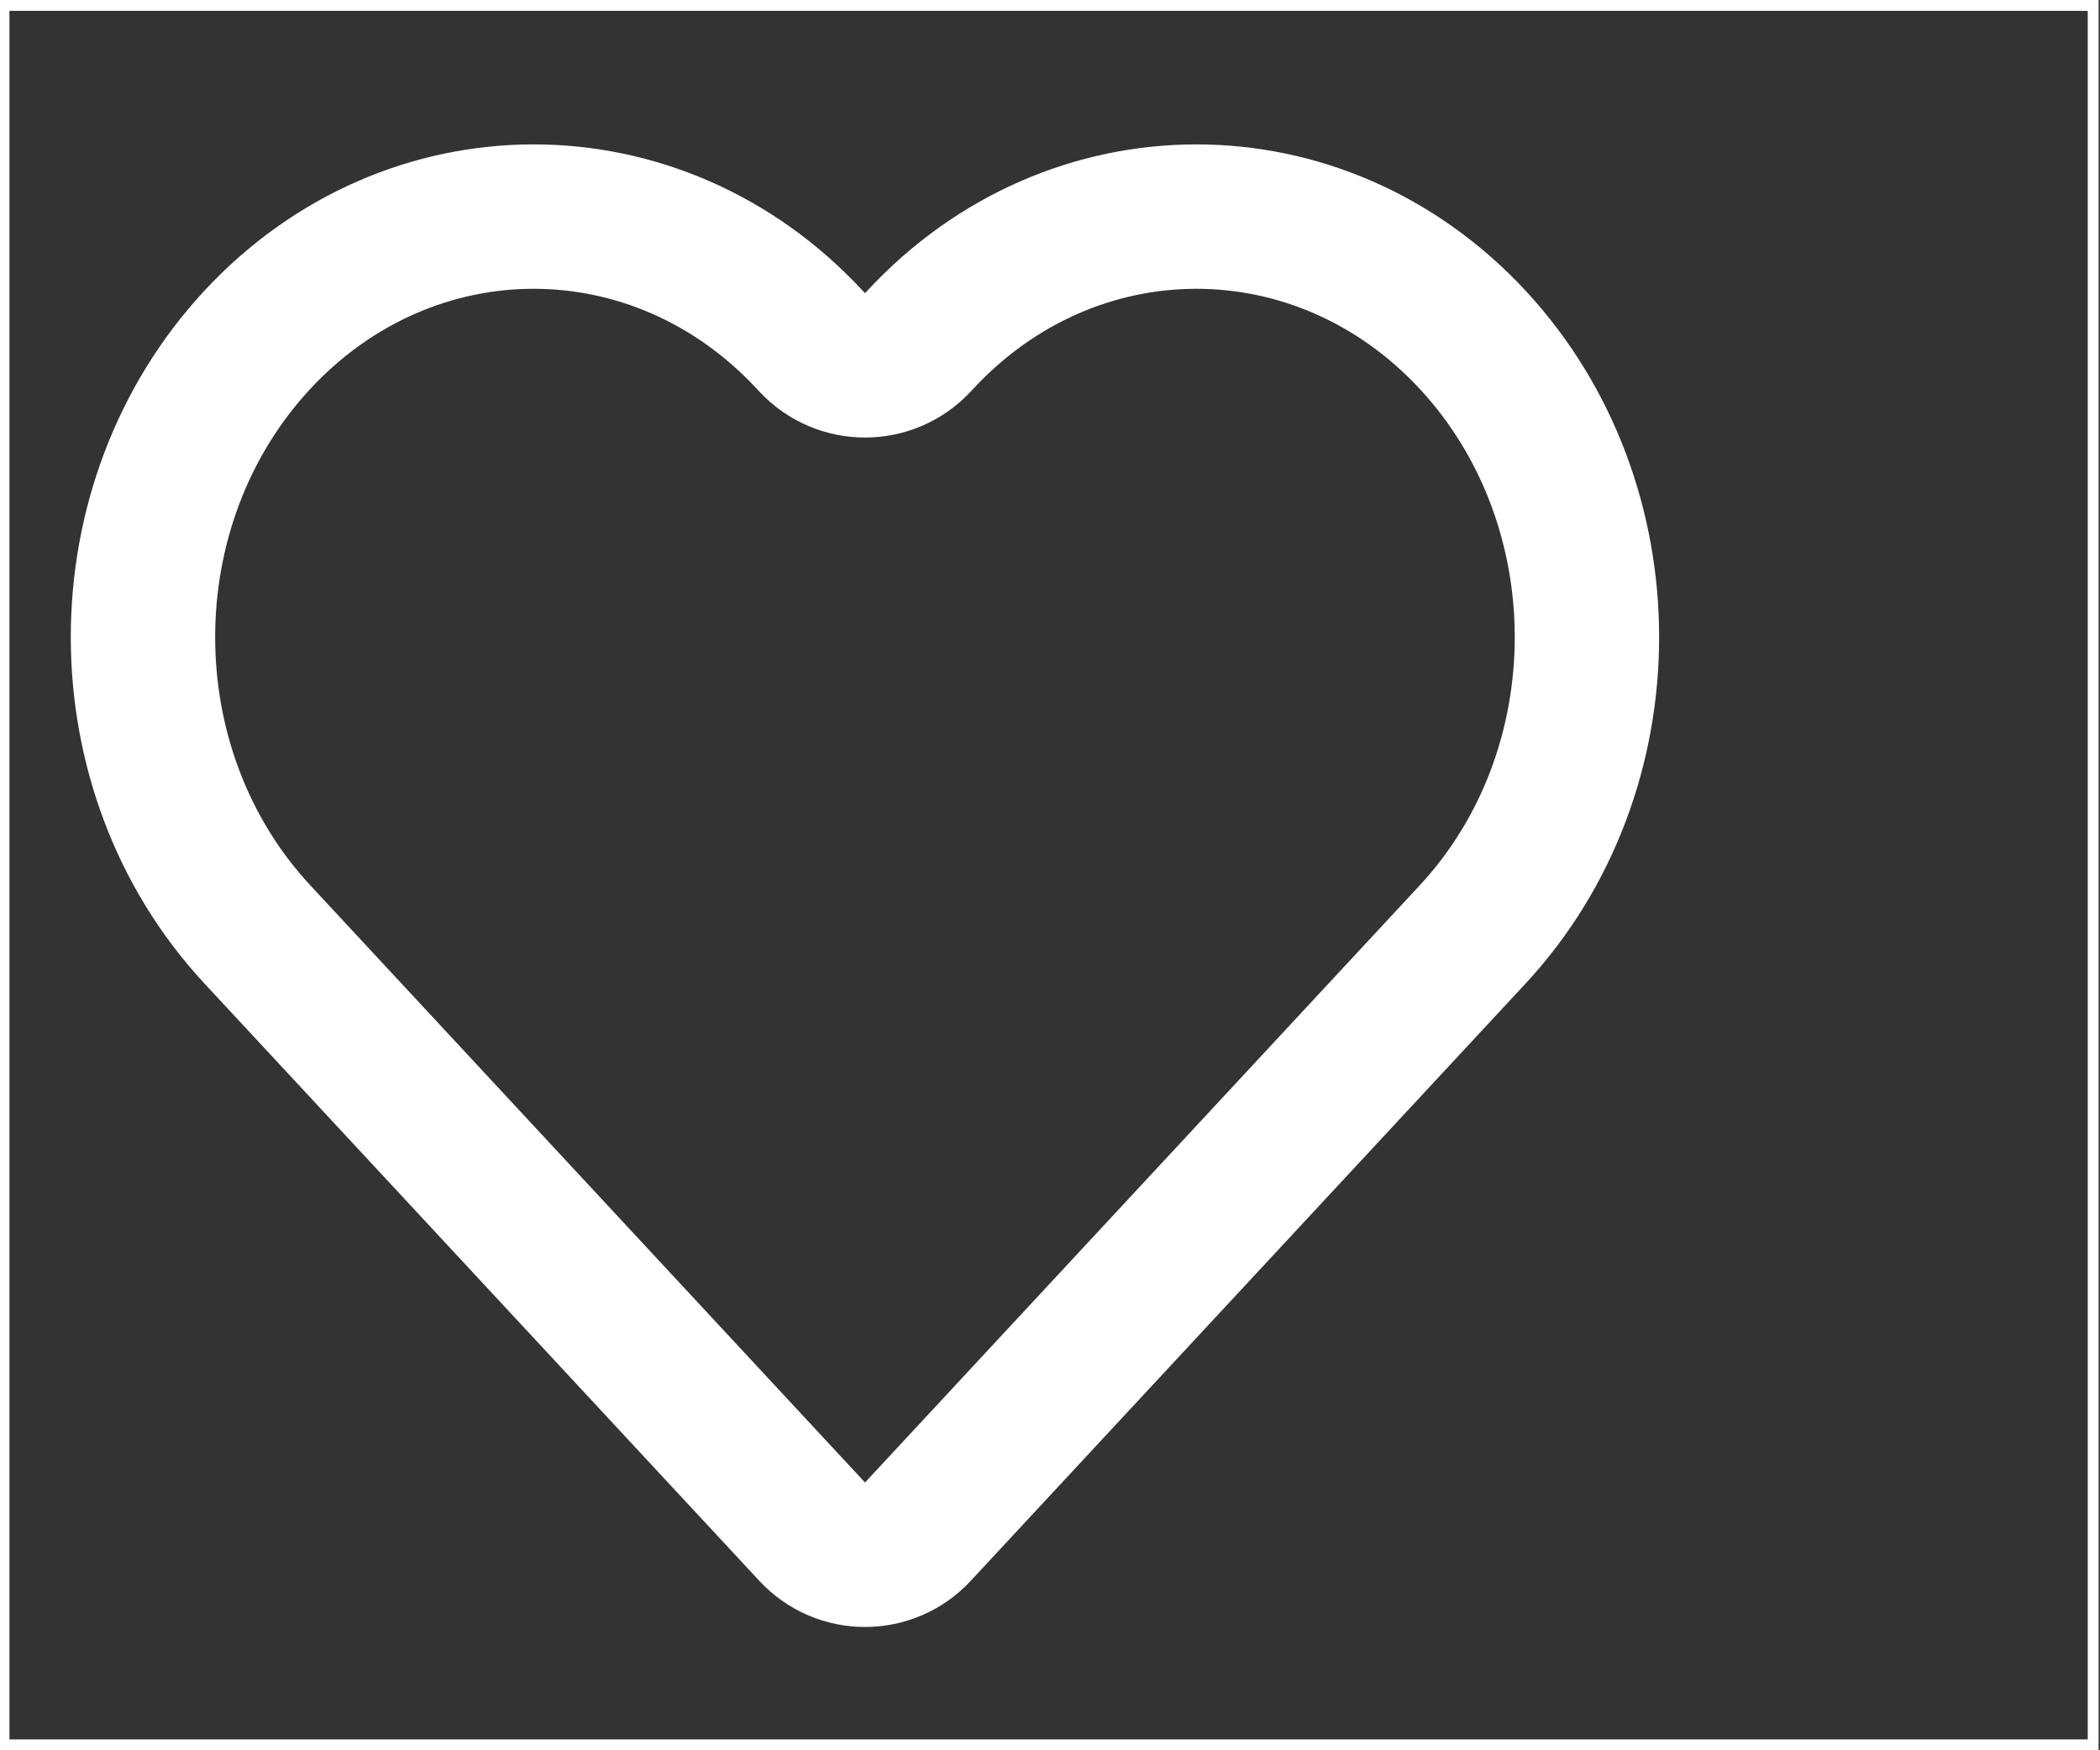 <svg width="12" height="10" viewBox="0 0 12 10" fill="none" xmlns="http://www.w3.org/2000/svg">
<rect x="0" y="0" width="12" height="10" fill="#333333" stroke="none"/>
<rect x="0.023" y="0.031" width="11.938" height="9.938" stroke="white" stroke-width="0.062"/>
<path d="M1.471 5.339L4.641 8.751C4.804 8.927 5.082 8.927 5.245 8.751L8.415 5.339C9.286 4.401 9.286 2.88 8.415 1.941C7.543 1.003 6.13 1.003 5.259 1.941L5.245 1.956C5.082 2.131 4.804 2.131 4.641 1.956L4.627 1.941C3.756 1.003 2.343 1.003 1.471 1.941C0.599 2.88 0.599 4.401 1.471 5.339Z" stroke="white" stroke-width="0.825"/>
</svg>
